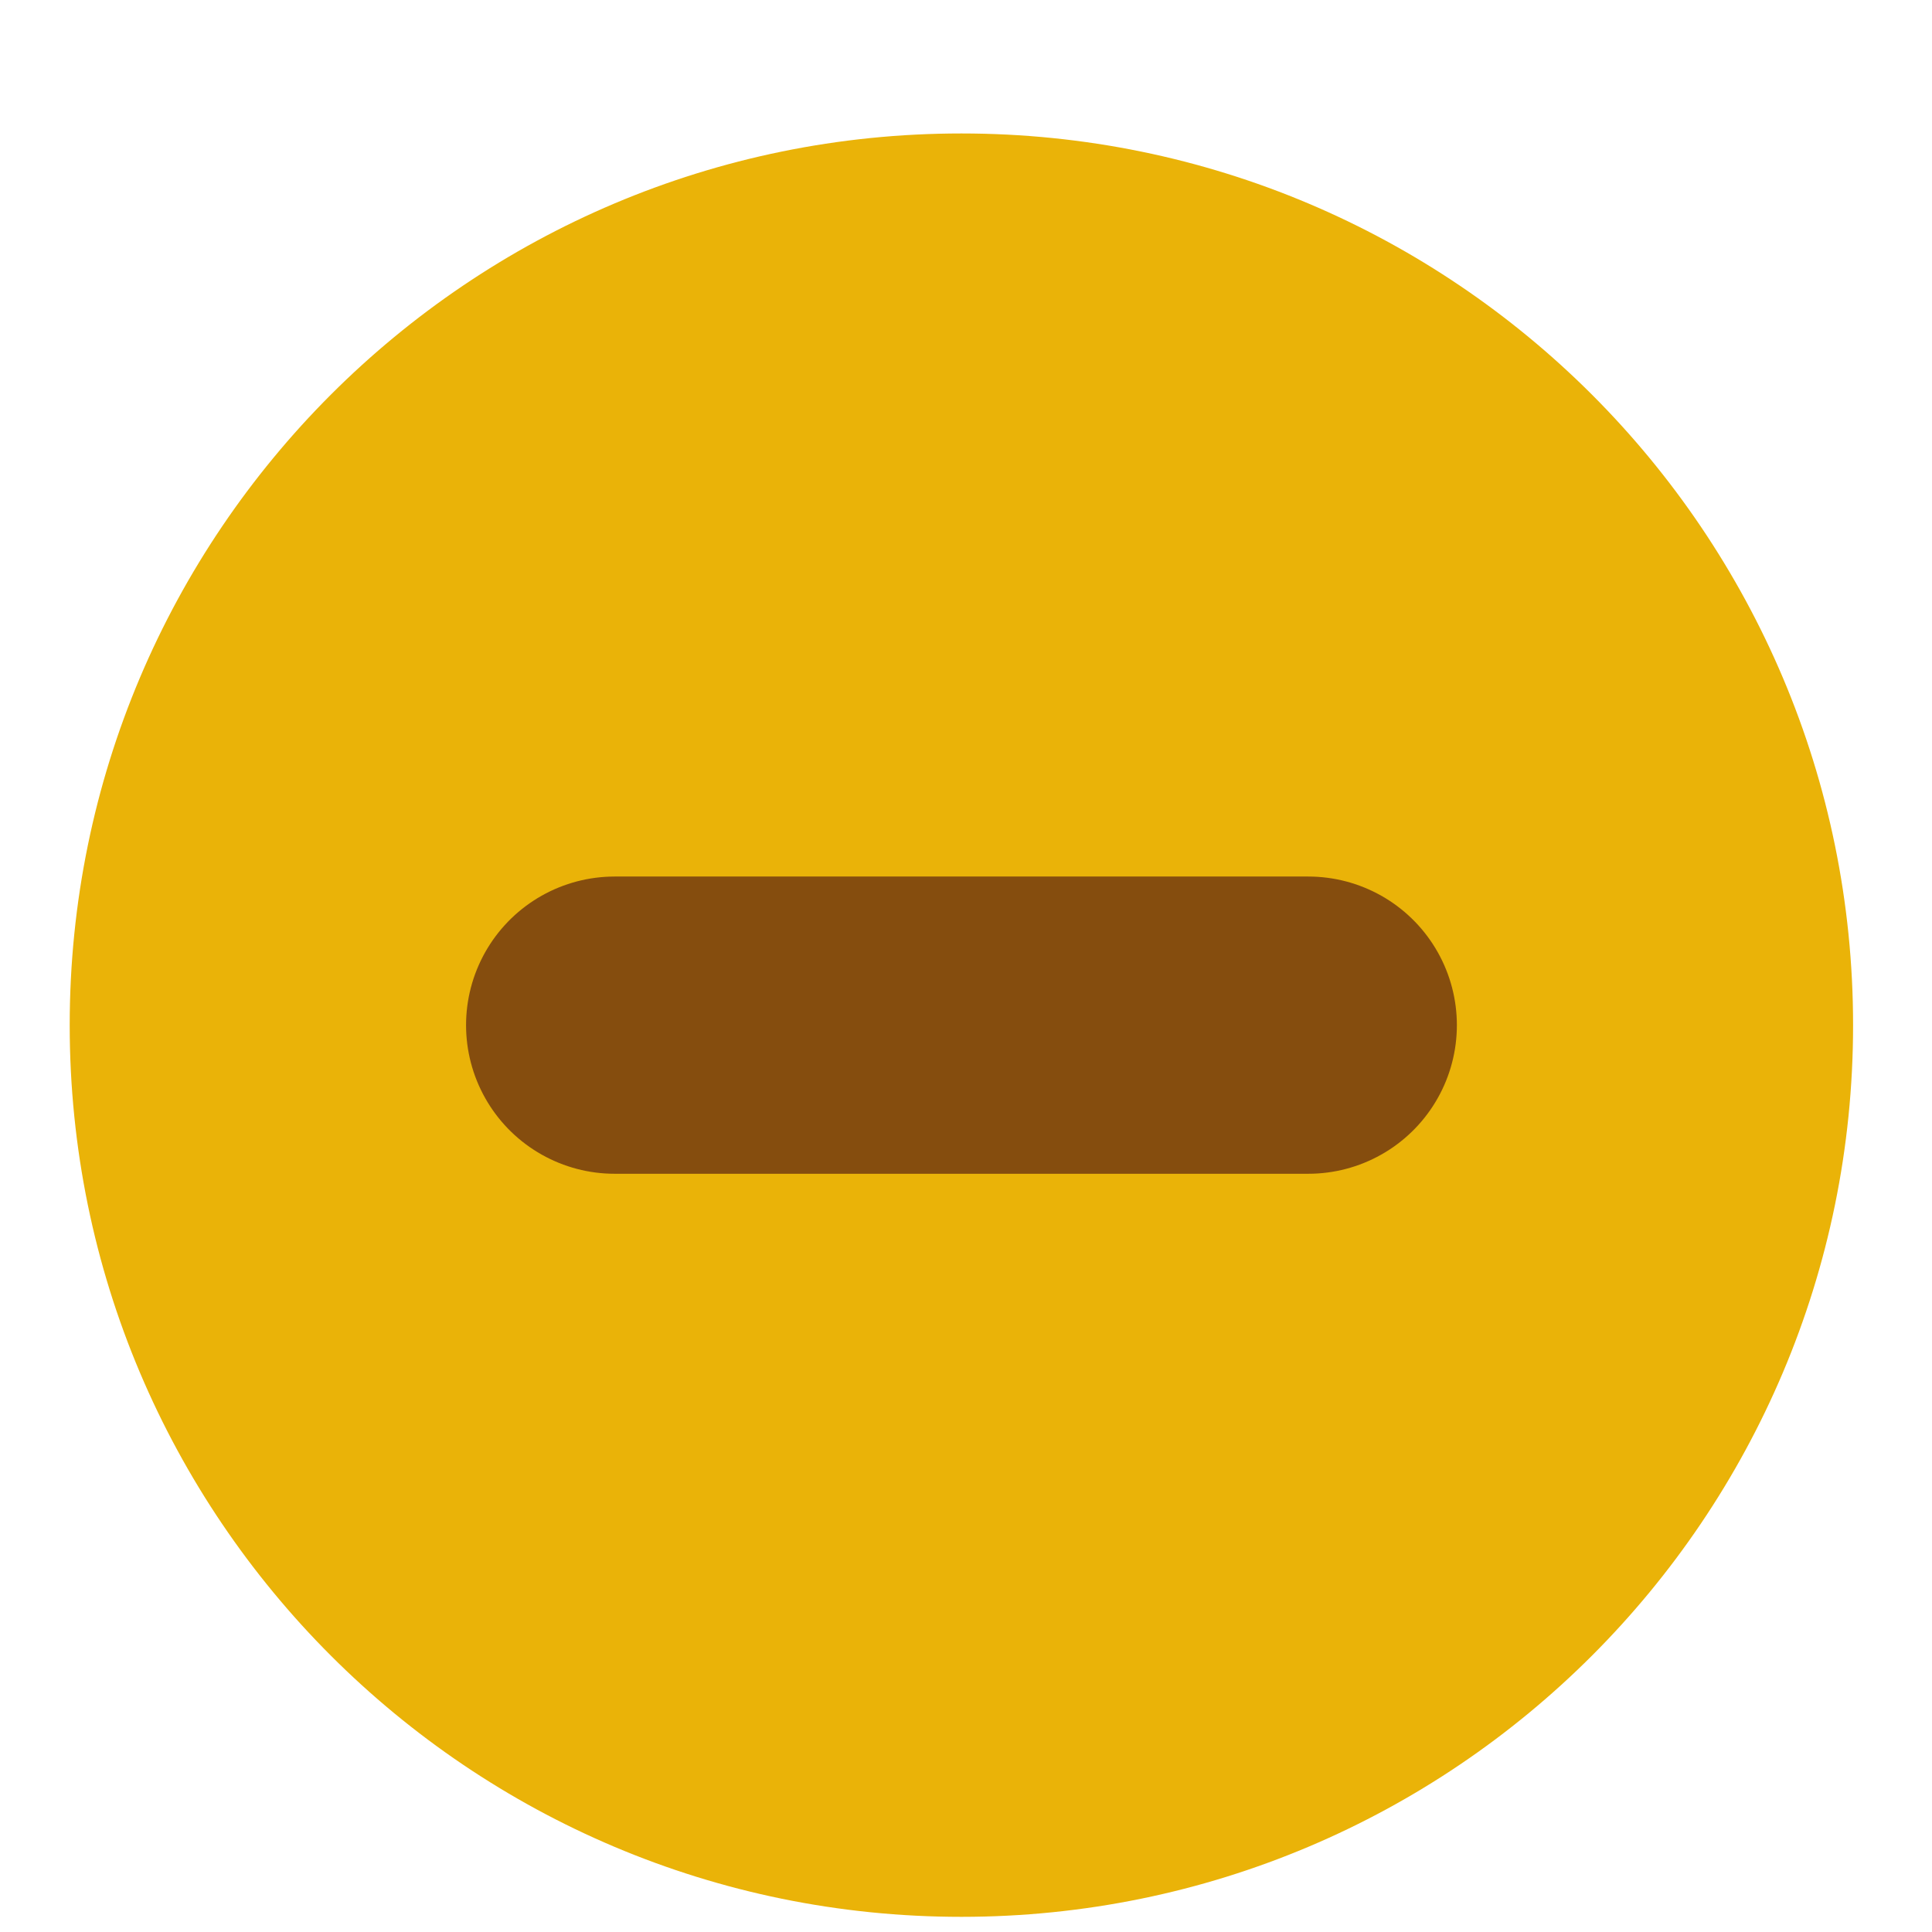 <svg width="13" height="13" viewBox="0 0 13 13" fill="none" xmlns="http://www.w3.org/2000/svg">
<path d="M0.469 6.898C0.469 3.584 3.156 0.898 6.469 0.898C9.783 0.898 12.469 3.584 12.469 6.898C12.469 10.212 9.783 12.898 6.469 12.898C3.156 12.898 0.469 10.212 0.469 6.898Z" fill="#EAB308"/>
<path d="M4.136 6.898H8.803" stroke="#854D0E" stroke-width="2" stroke-linecap="round" stroke-linejoin="round"/>
</svg>
